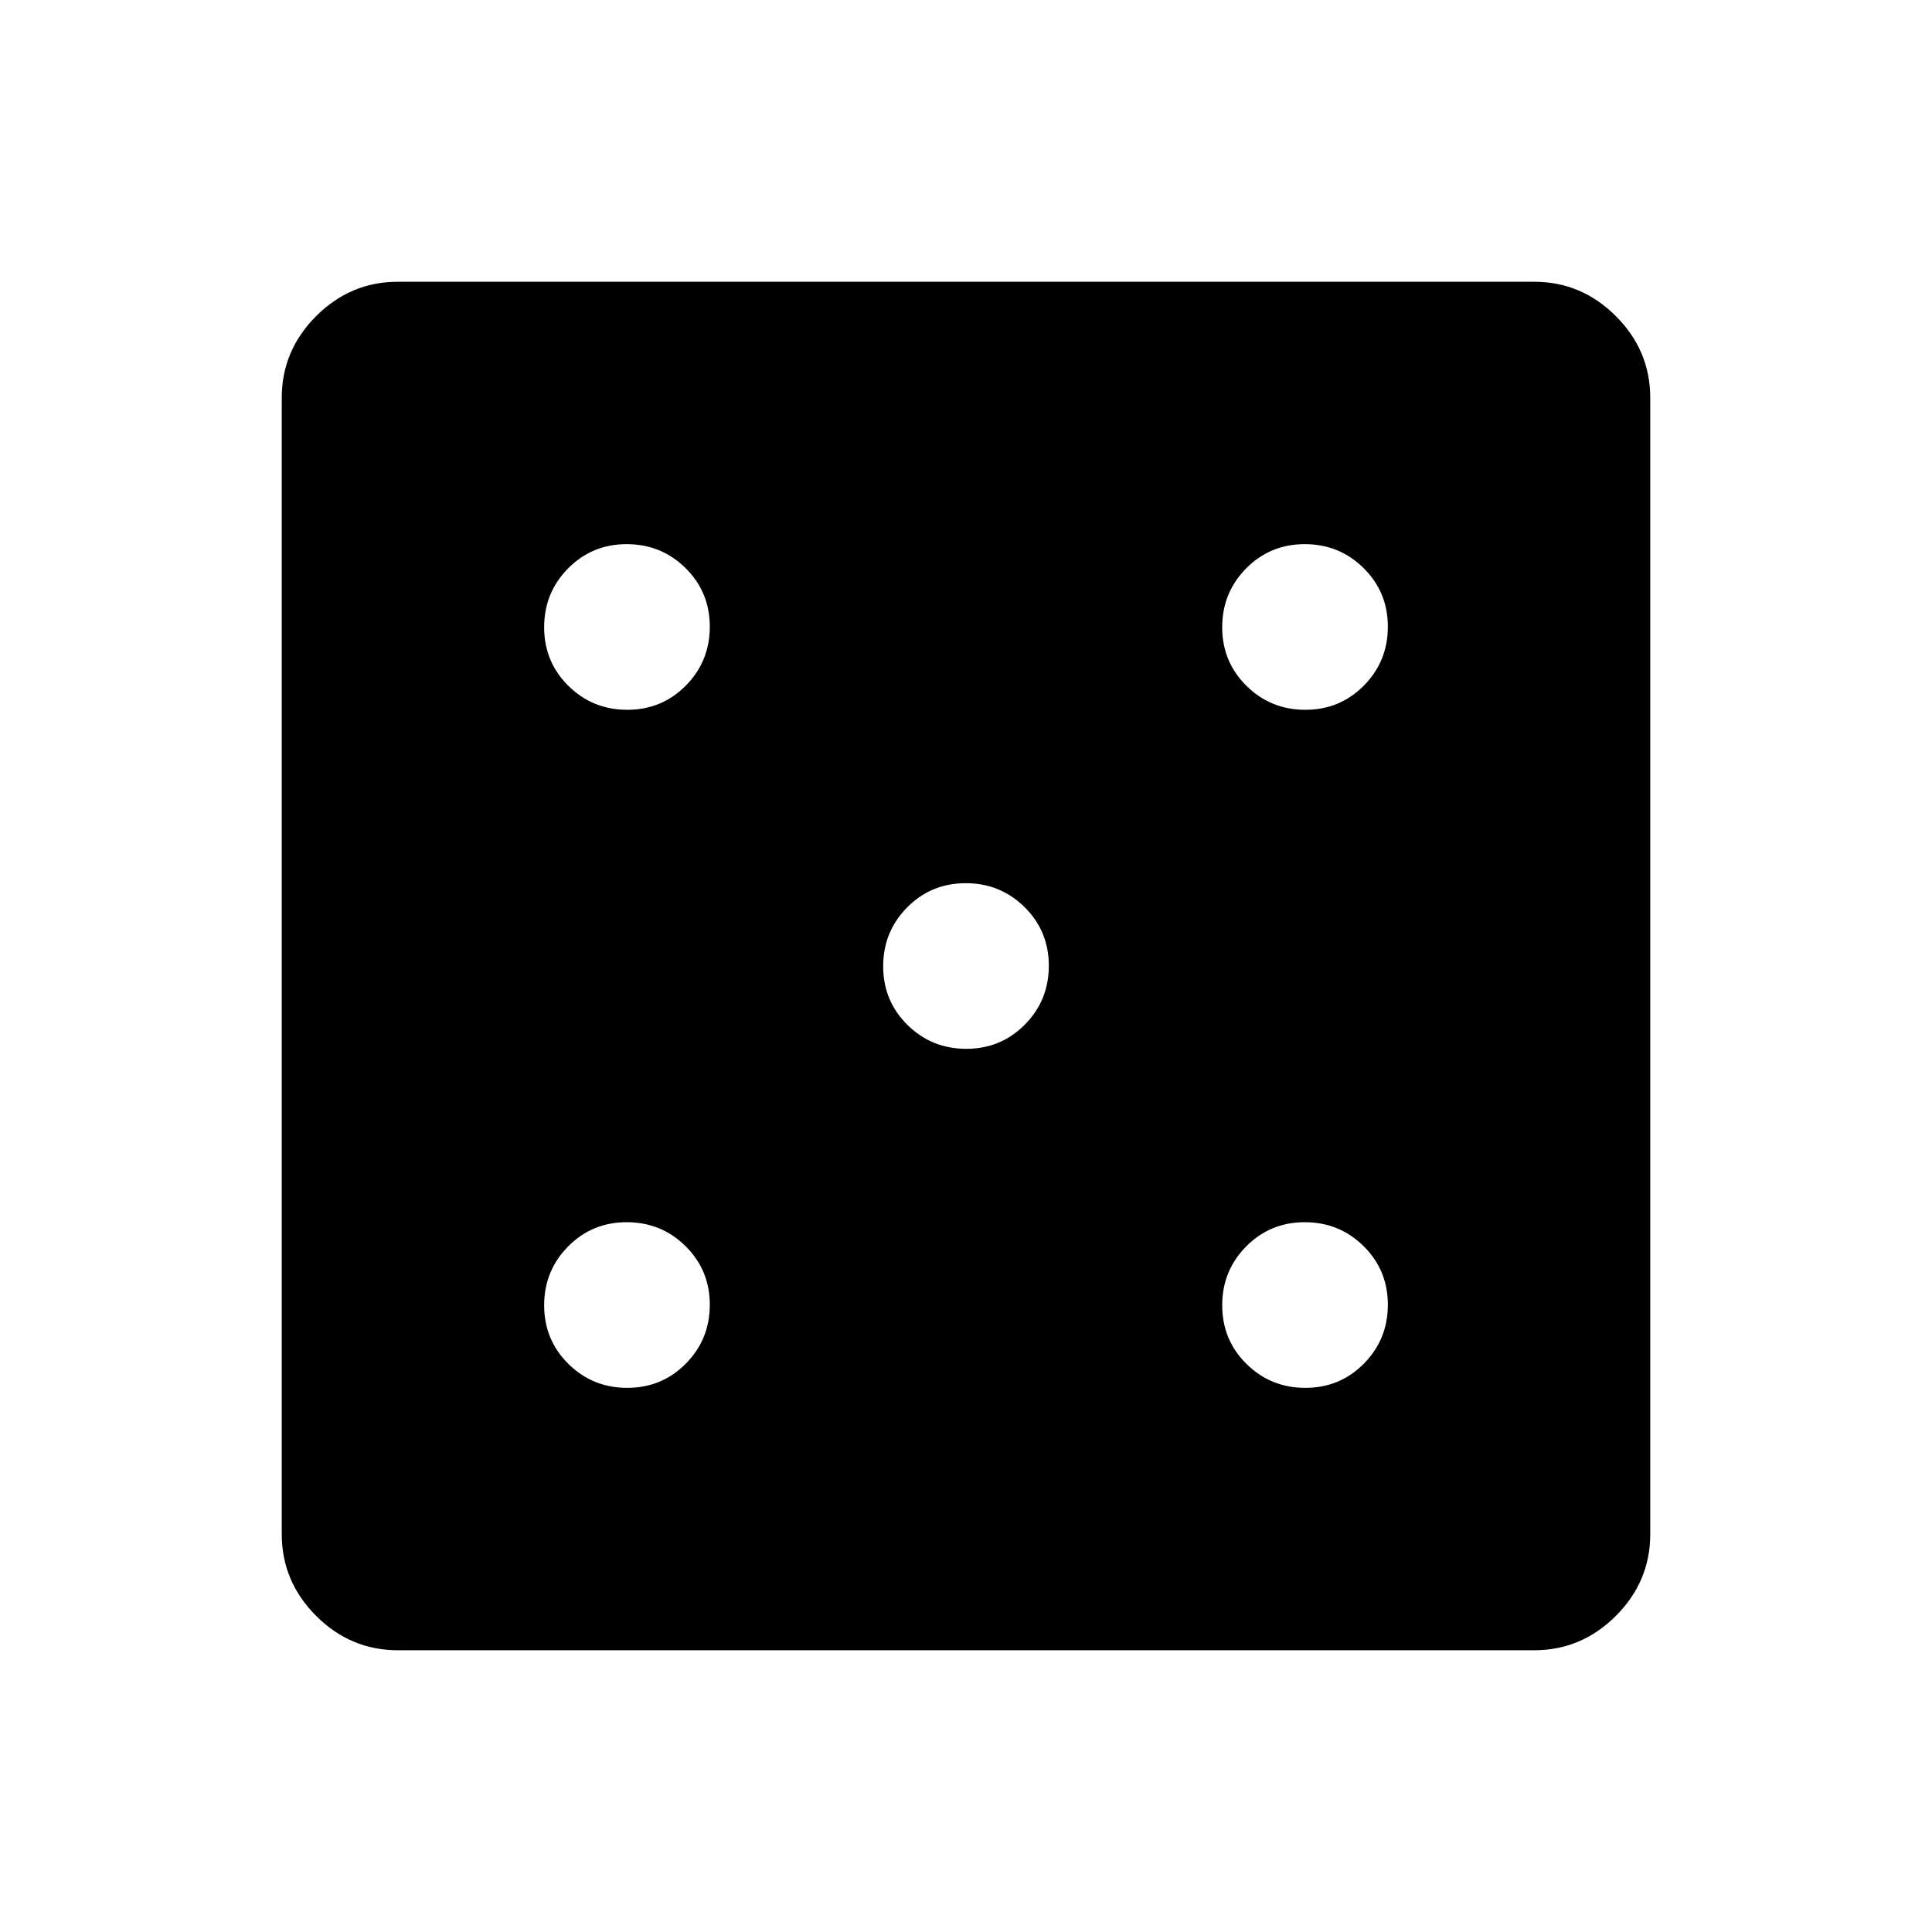 <svg xmlns="http://www.w3.org/2000/svg" height="48" viewBox="0 -960 960 960" width="48"><path d="M311.68-270.386q17.205 0 29.109-12.044 11.904-12.044 11.904-29.25 0-17.205-12.044-29.109-12.044-11.904-29.25-11.904t-29.109 12.044q-11.904 12.044-11.904 29.25t12.044 29.109q12.044 11.904 29.25 11.904Zm0-336.921q17.205 0 29.109-12.044 11.904-12.044 11.904-29.25t-12.044-29.109q-12.044-11.904-29.25-11.904T282.29-677.57q-11.904 12.044-11.904 29.25 0 17.205 12.044 29.109 12.044 11.904 29.25 11.904Zm168.46 168.46q17.206 0 29.11-12.044 11.903-12.044 11.903-29.249 0-17.206-12.044-29.11-12.044-11.903-29.249-11.903-17.206 0-29.11 12.044-11.903 12.044-11.903 29.249 0 17.206 12.044 29.11 12.044 11.903 29.249 11.903Zm168.461 168.461q17.206 0 29.109-12.044 11.904-12.044 11.904-29.25 0-17.205-12.044-29.109-12.044-11.904-29.25-11.904-17.205 0-29.109 12.044-11.904 12.044-11.904 29.25t12.044 29.109q12.044 11.904 29.25 11.904Zm0-336.921q17.206 0 29.109-12.044 11.904-12.044 11.904-29.25T677.57-677.71q-12.044-11.904-29.25-11.904-17.205 0-29.109 12.044-11.904 12.044-11.904 29.25 0 17.205 12.044 29.109 12.044 11.904 29.25 11.904ZM197.694-140.001q-23.529 0-40.611-17.082-17.082-17.082-17.082-40.611v-564.612q0-23.529 17.082-40.611 17.082-17.082 40.611-17.082h564.612q23.529 0 40.611 17.082 17.082 17.082 17.082 40.611v564.612q0 23.529-17.082 40.611-17.082 17.082-40.611 17.082H197.694Z"/></svg>